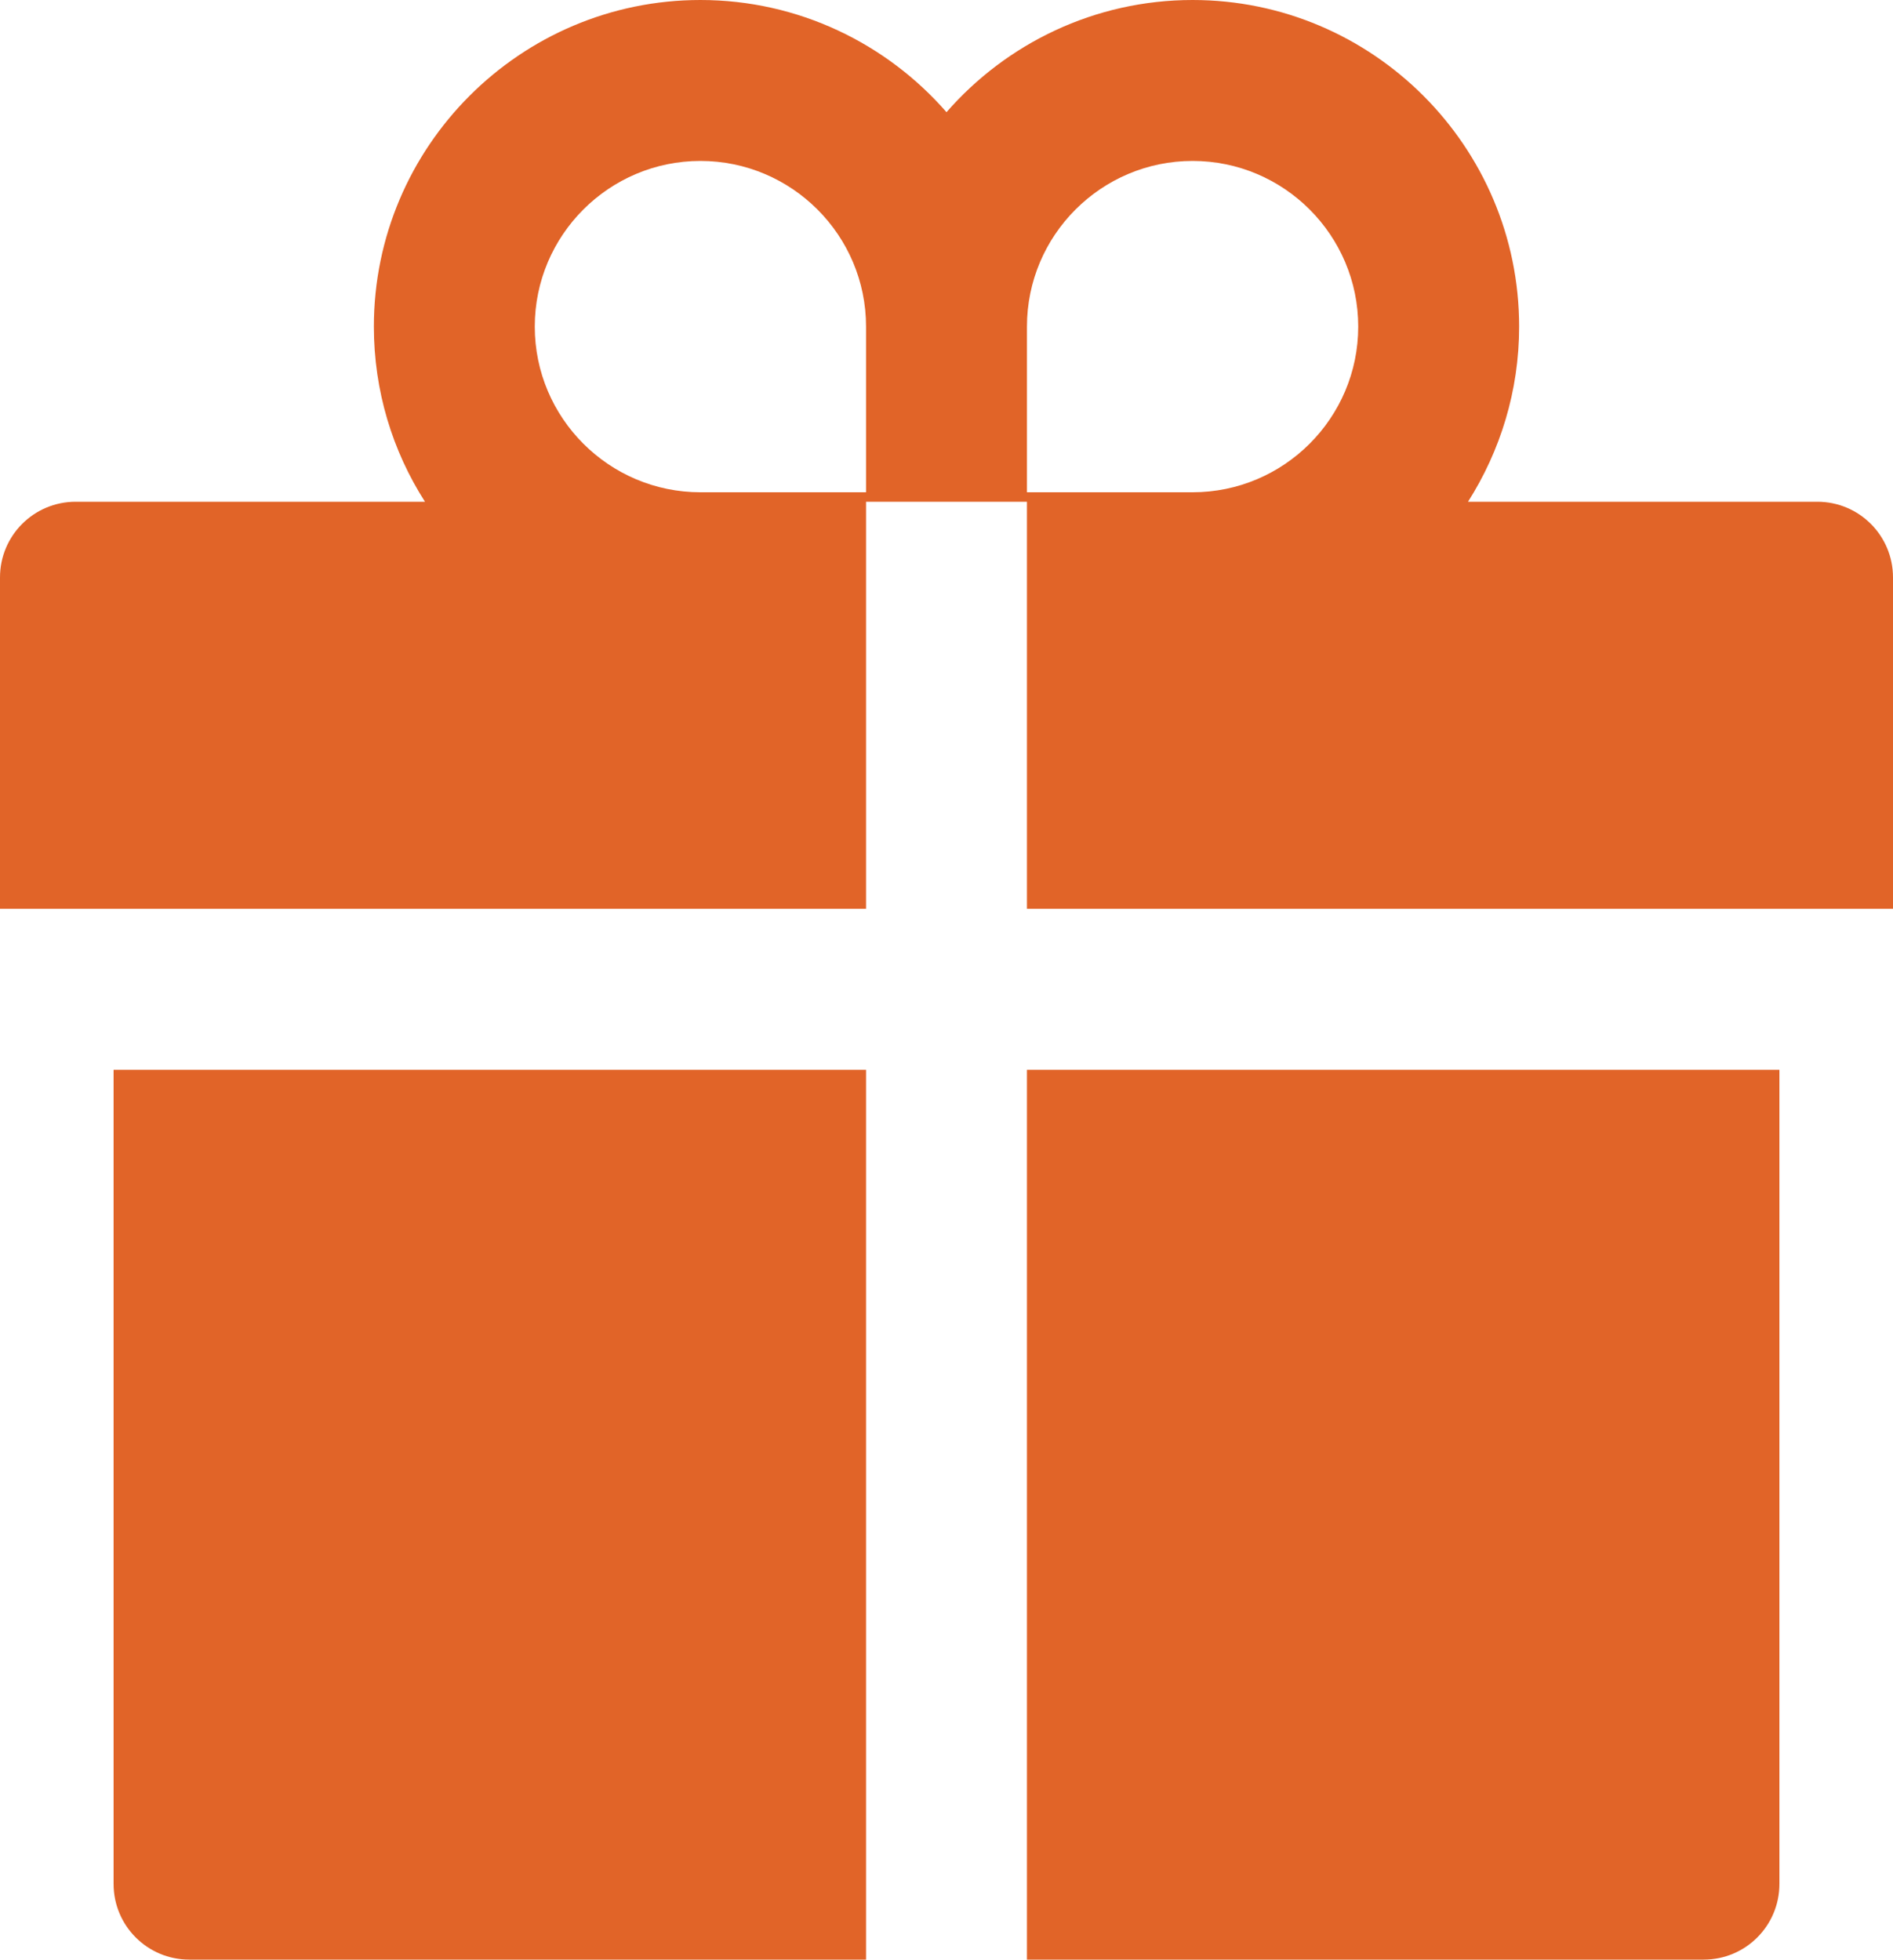 <svg width="800" height="828" viewBox="0 0 800 828" fill="none" xmlns="http://www.w3.org/2000/svg">
<path d="M48 796C48 813.7 62.3 828 80 828H366V452H48V796ZM434 828H720C737.7 828 752 813.7 752 796V452H434V828ZM768 212H620.4C634 190.6 642 165.2 642 138C642 61.9 580.1 0 504 0C462.6 0 425.3 18.4 400 47.4C374.7 18.4 337.4 0 296 0C219.9 0 158 61.9 158 138C158 165.2 165.9 190.6 179.6 212H32C14.3 212 0 226.3 0 244V384H366V212H434V384H800V244C800 226.3 785.7 212 768 212ZM366 208H296C257.4 208 226 176.6 226 138C226 99.4 257.4 68 296 68C334.6 68 366 99.4 366 138V208ZM504 208H434V138C434 99.4 465.4 68 504 68C542.6 68 574 99.4 574 138C574 176.6 542.6 208 504 208Z" fill="#E16428"/>
</svg>
